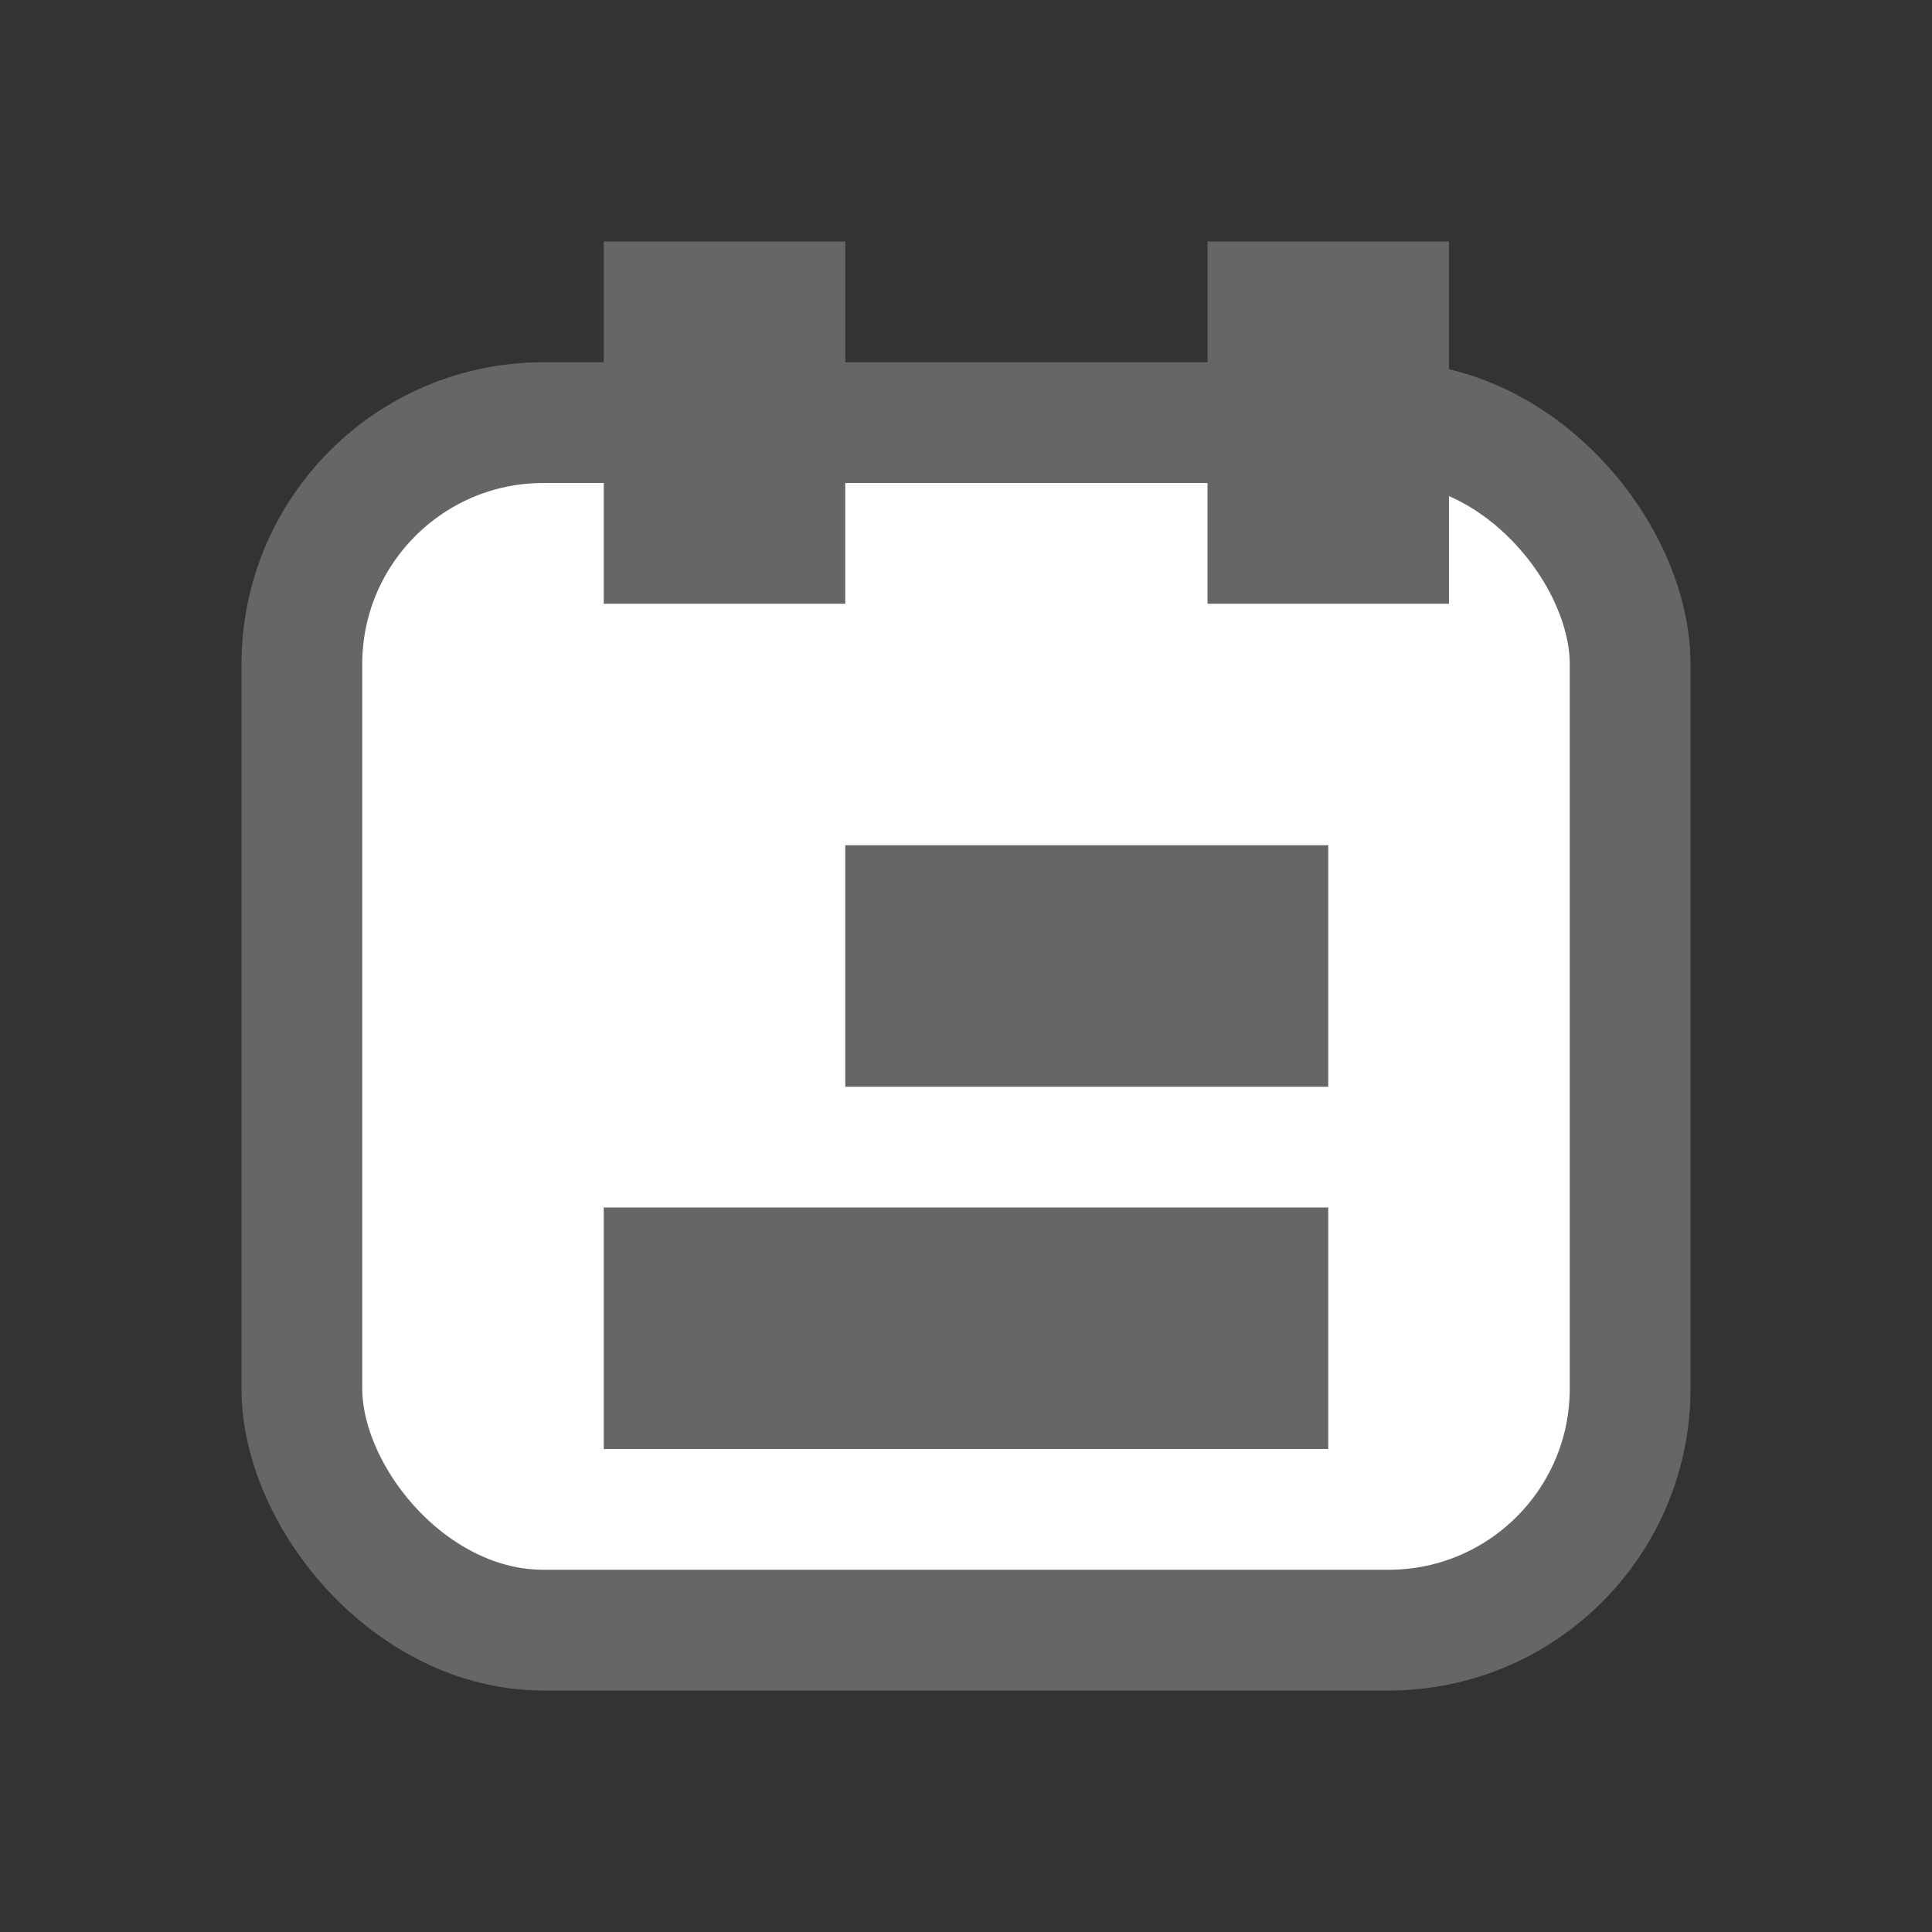 <?xml version="1.0" encoding="UTF-8"?>
<svg width="16px" height="16px" viewBox="0 0 16 16" version="1.1" xmlns="http://www.w3.org/2000/svg" xmlns:xlink="http://www.w3.org/1999/xlink">
    <rect x="0" y="0" width="16" height="16" fill="#333333" stroke="none"/>
    <!-- Generator: Sketch 52.3 (67297) - http://www.bohemiancoding.com/sketch -->
    <title>登录日志</title>
    <desc>Created with Sketch.</desc>
    <g id="登录日志" stroke="none" stroke-width="1" fill="none" fill-rule="evenodd">
        <rect id="矩形" stroke="#666666" fill="#FFFFFF" x="2.5" y="3.5" width="11" height="10" rx="2"></rect>
        <rect id="矩形" stroke="#666666" fill="#FFFFFF" x="5.5" y="2.5" width="1" height="2"></rect>
        <rect id="矩形-copy" stroke="#666666" fill="#FFFFFF" x="10.5" y="2.5" width="1" height="2"></rect>
        <rect id="矩形" stroke="#666666" fill="#FFFFFF" x="7.5" y="7.5" width="3" height="1"></rect>
        <rect id="矩形-copy-2" stroke="#666666" fill="#FFFFFF" x="5.5" y="10.5" width="5" height="1"></rect>
    </g>
</svg>